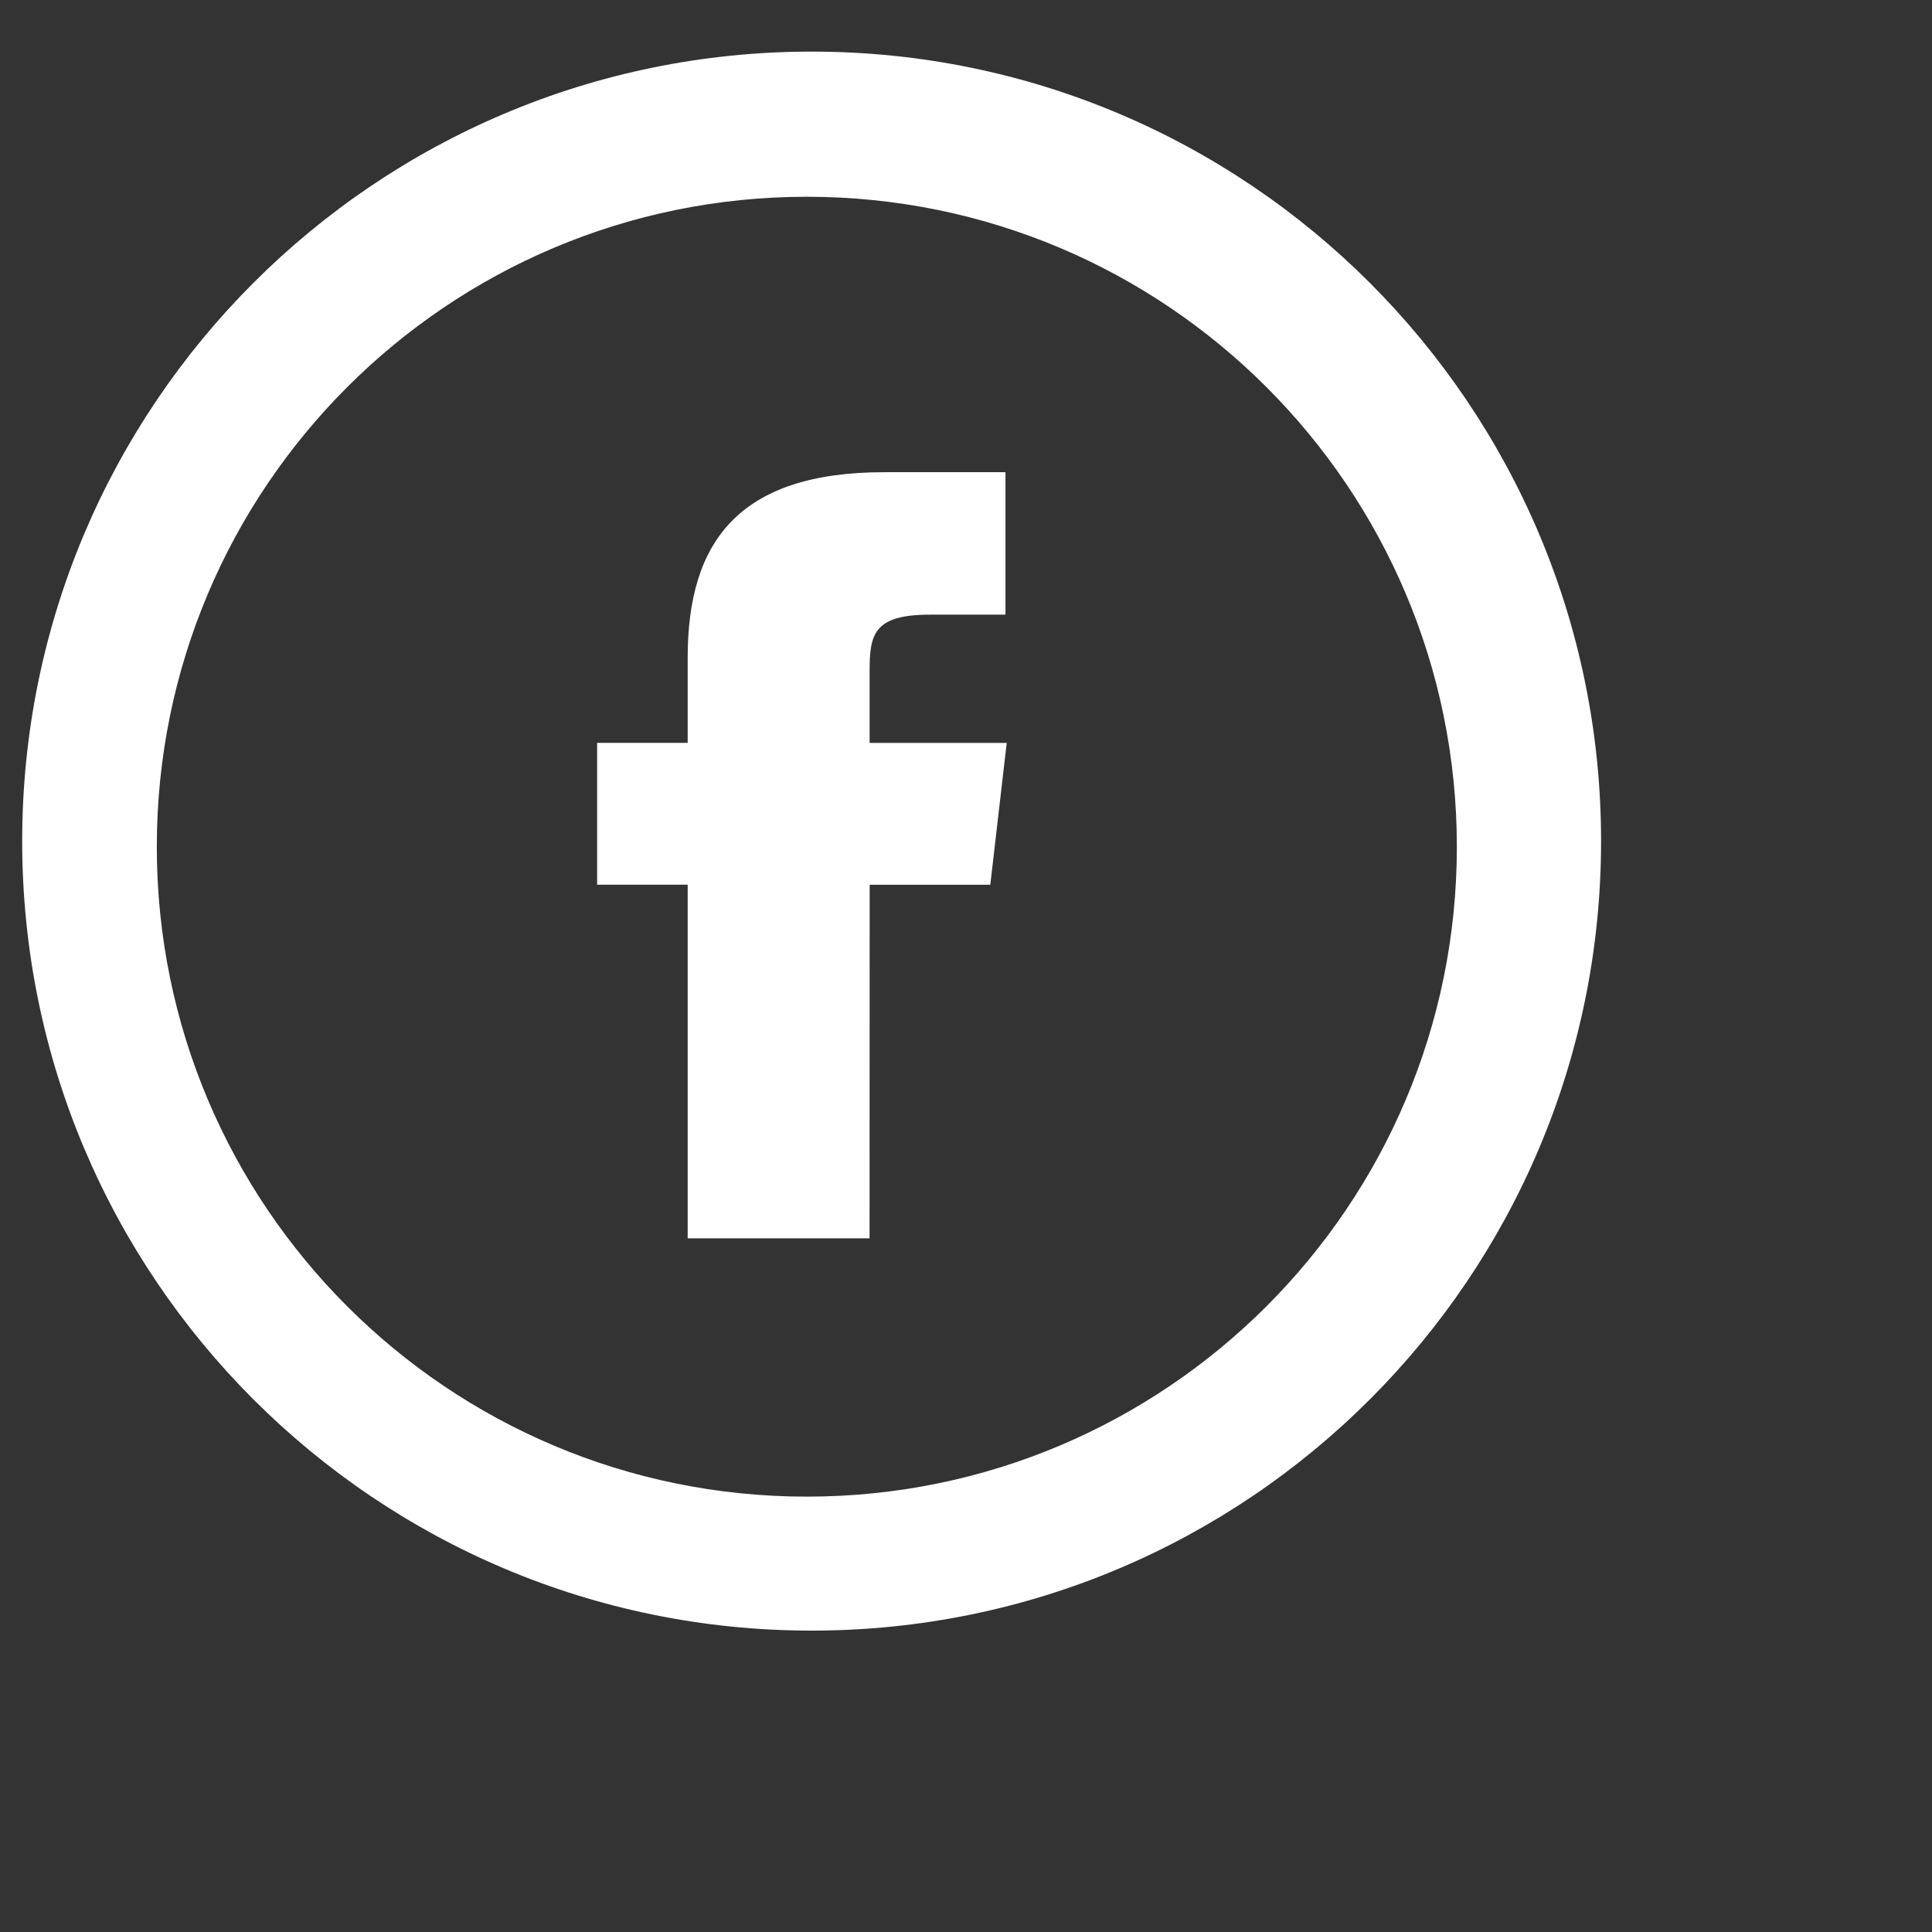 <?xml version="1.0" encoding="utf-8"?>
<!-- Generator: Adobe Illustrator 12.0.0, SVG Export Plug-In . SVG Version: 6.00 Build 51448)  -->
<!DOCTYPE svg PUBLIC "-//W3C//DTD SVG 1.1//EN" "http://www.w3.org/Graphics/SVG/1.1/DTD/svg11.dtd">
<svg  version="1.1" id="Layer_1" xmlns="http://www.w3.org/2000/svg" xmlns:xlink="http://www.w3.org/1999/xlink" width="32.834" height="32.834"
	 viewBox="0 0 32.834 32.834" overflow="visible" enable-background="new 0 0 32.834 32.834" xml:space="preserve">
<rect x="0" y="0" width="32.834" height="32.834" fill="#333333" stroke="none"/>
<g>
	<g>
		<path fill="#FFFFFF" d="M13.794,0.877c-7.41,0-13.417,6.008-13.417,13.418c0,7.411,6.007,13.417,13.417,13.417
			S27.21,21.706,27.21,14.295C27.21,6.885,21.204,0.877,13.794,0.877z M13.712,25.435c-6.101,0-11.047-4.943-11.047-11.044
			c0-6.102,4.946-11.047,11.047-11.047c6.102,0,11.047,4.945,11.047,11.047C24.759,20.491,19.813,25.435,13.712,25.435z"/>
	</g>
</g>
<path fill="#FFFFFF" d="M14.778,21.045h-3.091v-6.01h-1.539v-2.41h1.539v-1.45c0-1.97,0.871-3.15,3.341-3.15h2.06v2.421h-1.28
	c-0.97,0-1.029,0.34-1.029,0.969v1.211h2.33l-0.279,2.41h-2.05L14.778,21.045L14.778,21.045z"/>
</svg>
